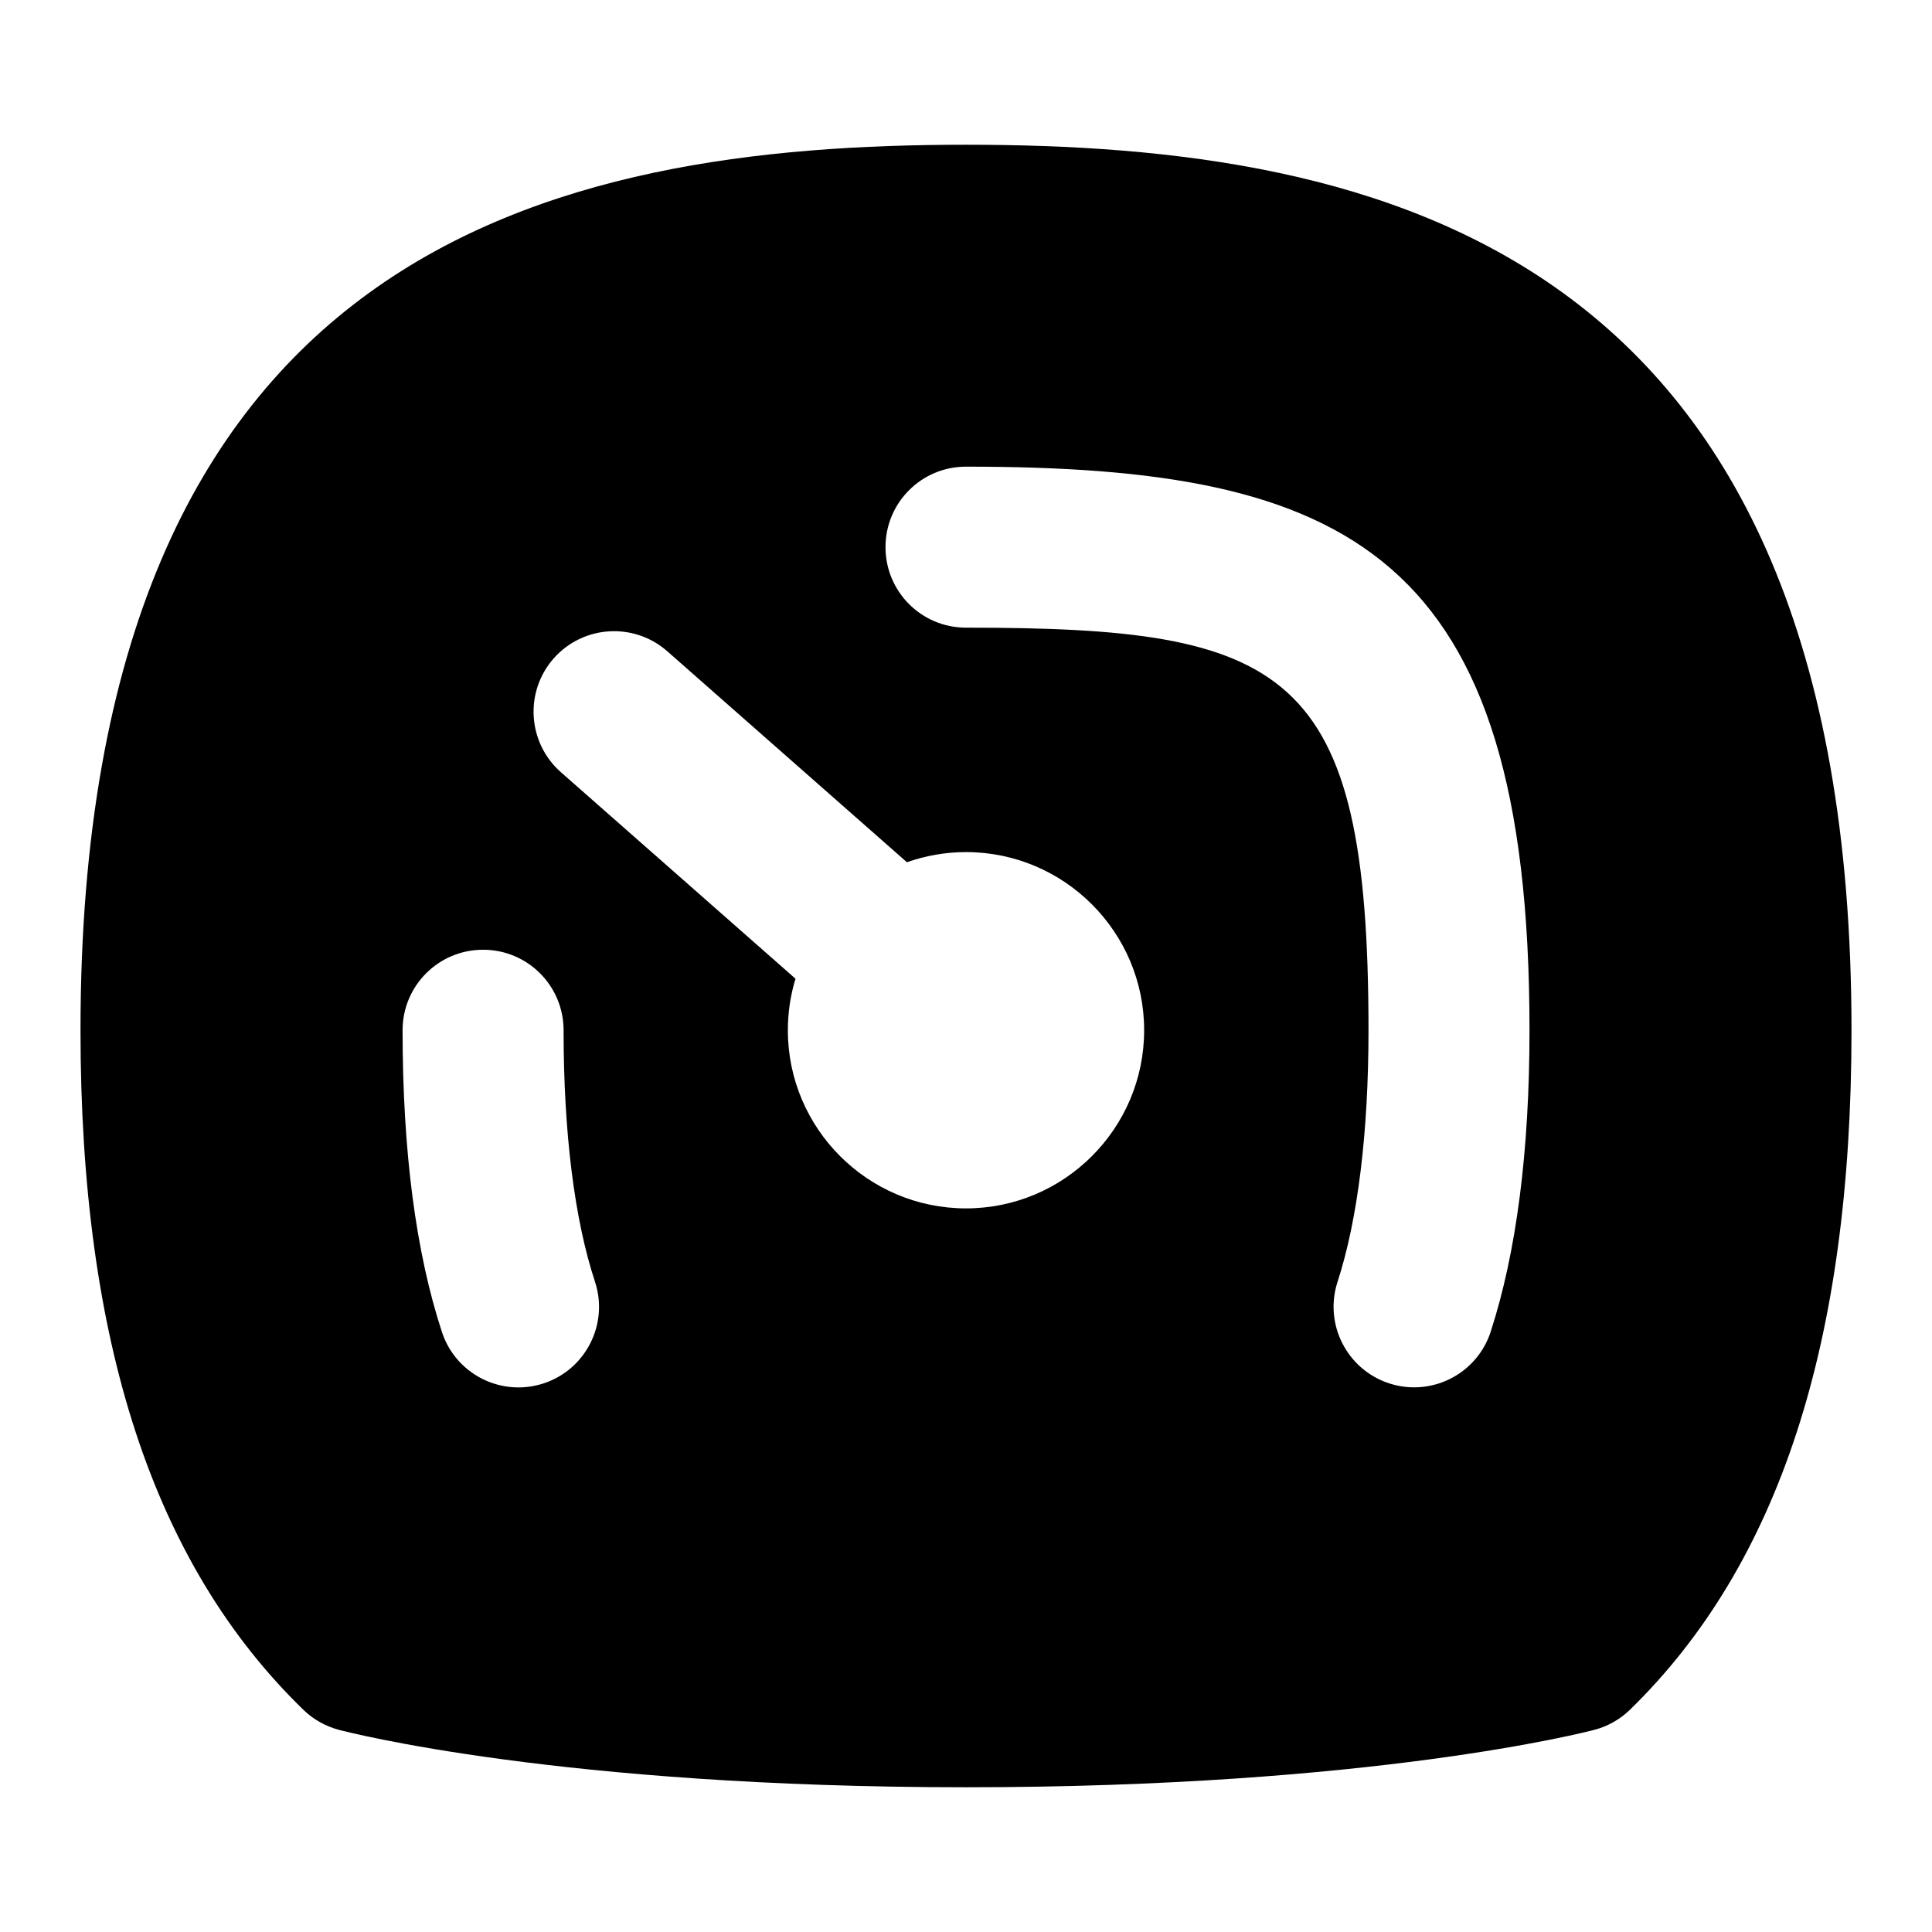 <?xml version="1.0" encoding="UTF-8"?>
<svg xmlns="http://www.w3.org/2000/svg" id="Layer_1" data-name="Layer 1" viewBox="0 0 24 24">
  <path d="M12,1.798C6.879,1.798,1,3.048,1,12.798c0,3.87,.905,6.631,2.767,8.44,.123,.12,.274,.205,.44,.25,.109,.028,2.742,.714,7.793,.714s7.697-.685,7.808-.714c.167-.044,.319-.131,.442-.251,1.851-1.806,2.75-4.565,2.75-8.439C23,3.048,17.121,1.798,12,1.798Zm-5.248,15.387c-.104,.034-.209,.05-.312,.05-.42,0-.812-.267-.95-.688-.324-.986-.489-2.248-.489-3.749,0-.553,.447-1,1-1s1,.447,1,1c0,1.271,.135,2.351,.39,3.124,.173,.524-.113,1.09-.638,1.263Zm5.248-2.174c-1.22,0-2.213-.993-2.213-2.213,0-.222,.033-.437,.095-.64l-2.915-2.566c-.414-.365-.454-.997-.09-1.412,.367-.415,.997-.454,1.412-.09l2.977,2.621c.23-.081,.477-.126,.734-.126,1.22,0,2.213,.993,2.213,2.213s-.993,2.213-2.213,2.213Zm6.518,1.532c-.138,.423-.529,.691-.951,.691-.103,0-.206-.016-.309-.049-.525-.171-.813-.734-.643-1.26,.252-.775,.385-1.856,.385-3.128,0-4.509-1.012-5-5-5-.553,0-1-.447-1-1s.447-1,1-1c4.743,0,7,1.048,7,7,0,1.499-.162,2.76-.482,3.745Z"/>
</svg>
